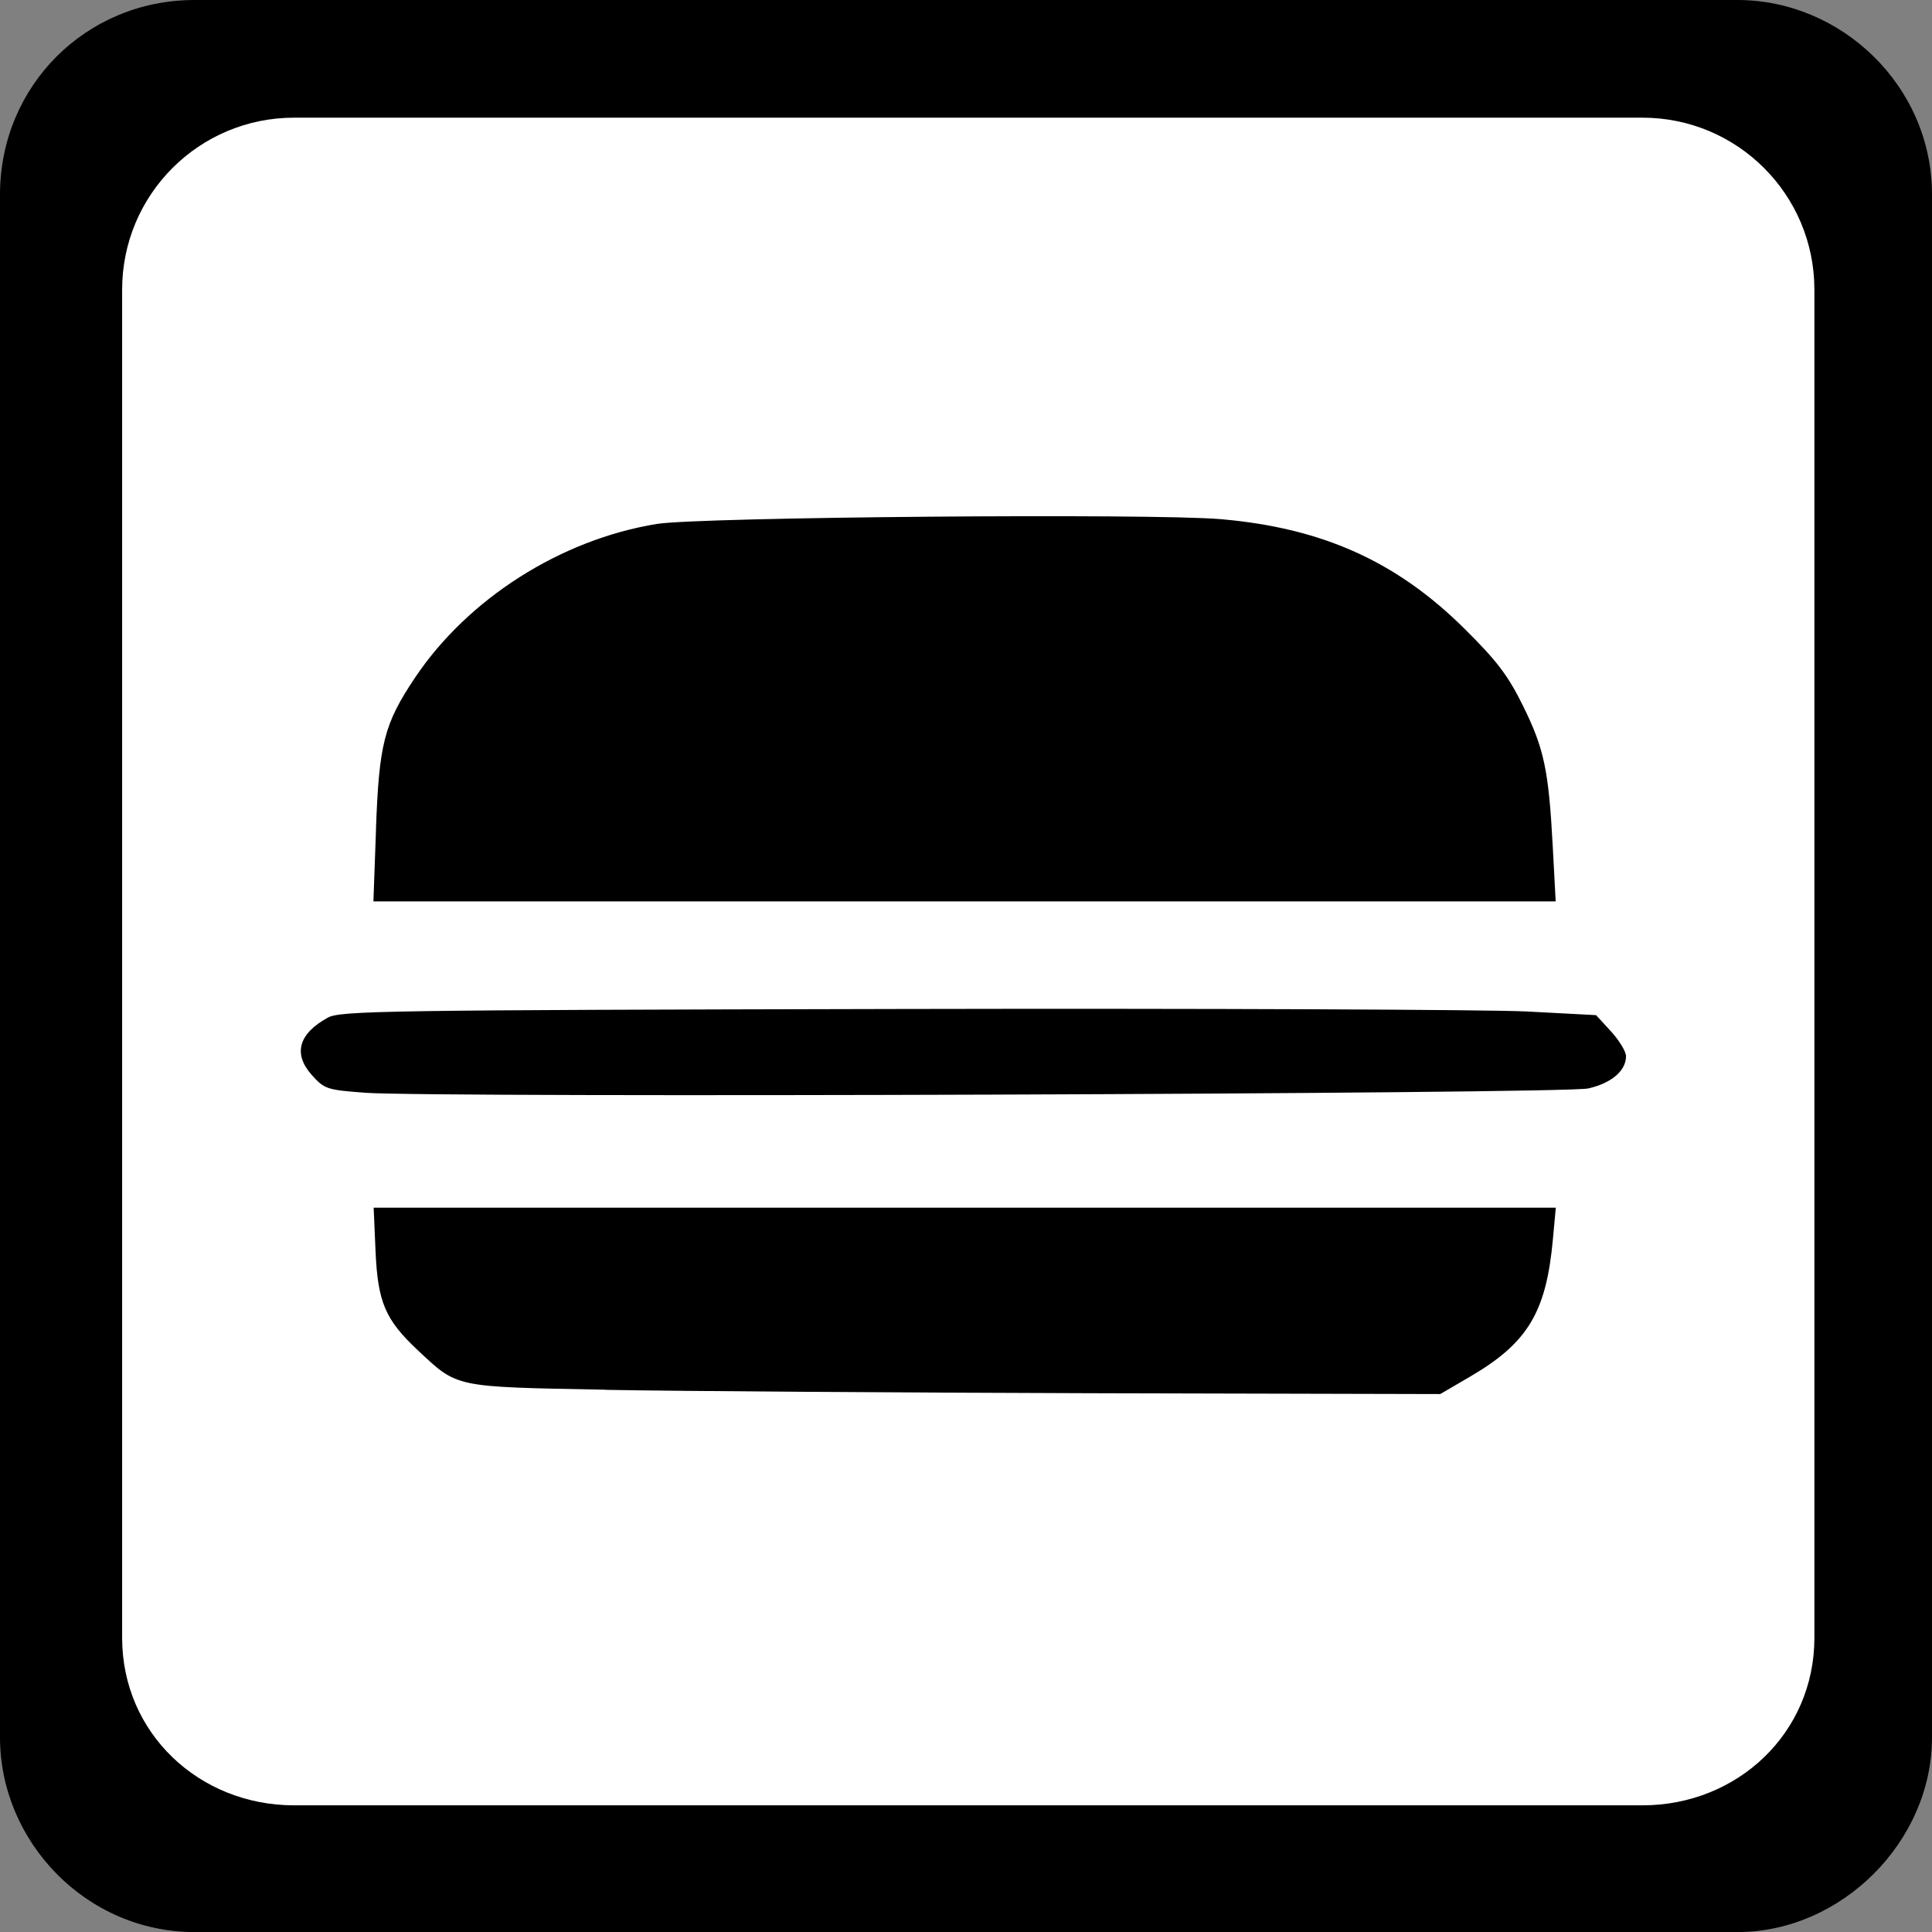 <?xml version="1.0" encoding="UTF-8" standalone="no"?>
<!-- Created with Inkscape (http://www.inkscape.org/) -->

<svg
   xmlns:dc="http://purl.org/dc/elements/1.1/"
   xmlns:cc="http://creativecommons.org/ns#"
   xmlns:rdf="http://www.w3.org/1999/02/22-rdf-syntax-ns#"
   xmlns:svg="http://www.w3.org/2000/svg"
   xmlns="http://www.w3.org/2000/svg"
   xmlns:sodipodi="http://sodipodi.sourceforge.net/DTD/sodipodi-0.dtd"
   xmlns:inkscape="http://www.inkscape.org/namespaces/inkscape"
   width="32"
   height="32"
   viewBox="0 0 32 32"
   id="svg4135"
   version="1.1"
   inkscape:version="0.91 r13725"
   sodipodi:docname="fast_food_frame.svg">
  <rect x="0" y="0" width="32" height="32" fill="#808080" stroke="none"/>
  <defs
     id="defs4137" />
  <sodipodi:namedview
     id="base"
     pagecolor="#ffffff"
     bordercolor="#666666"
     borderopacity="1.0"
     inkscape:pageopacity="0.0"
     inkscape:pageshadow="2"
     inkscape:zoom="11.2"
     inkscape:cx="-19.736237"
     inkscape:cy="22.545919"
     inkscape:document-units="px"
     inkscape:current-layer="layer1"
     showgrid="false"
     units="px"
     inkscape:window-width="1920"
     inkscape:window-height="1138"
     inkscape:window-x="-8"
     inkscape:window-y="-8"
     inkscape:window-maximized="1" />
  <g
     inkscape:label="Ebene 1"
     inkscape:groupmode="layer"
     id="layer1"
     transform="translate(0,-1020.362)">
    <path
       inkscape:connector-curvature="0"
       id="path4140"
       d="m 3.222,1020.362 25.555,0 c 1.724,0 3.223,1.424 3.223,3.223 l 0,25.555 c 0,1.724 -1.499,3.223 -3.223,3.223 l -25.555,0 C 1.424,1052.362 0,1050.863 0,1049.14 l 0,-25.555 c 0,-1.799 1.424,-3.223 3.222,-3.223 z"
       style="fill:#000000;fill-opacity:1;fill-rule:nonzero;stroke:none" />
    <path
       inkscape:connector-curvature="0"
       id="path4142"
       d="m 27.204,1022.311 -22.333,0 c -1.574,0 -2.848,1.274 -2.848,2.848 l 0,22.332 c 0,1.574 1.274,2.773 2.848,2.773 l 22.333,0 c 1.574,0 2.848,-1.199 2.848,-2.773 l 0,-22.332 c 0,-1.574 -1.274,-2.848 -2.848,-2.848 z"
       style="fill:#ffffff;fill-opacity:1;fill-rule:nonzero;stroke:none" />
    <path
       style="opacity:1;fill:#000000;fill-opacity:1;stroke:none;stroke-width:25;stroke-linecap:butt;stroke-linejoin:round;stroke-miterlimit:4;stroke-dasharray:none;stroke-dashoffset:0;stroke-opacity:1"
       d="m 6.227,1034.099 c 0.051,-1.418 0.135,-1.748 0.646,-2.511 0.877,-1.311 2.417,-2.29 4.007,-2.548 0.711,-0.115 8.187,-0.178 9.34,-0.079 1.678,0.145 2.909,0.697 4.034,1.812 0.544,0.539 0.724,0.777 0.975,1.286 0.348,0.708 0.422,1.059 0.49,2.333 l 0.048,0.9 -9.791,0 -9.791,0 0.043,-1.194 z"
       id="path4710"
       inkscape:connector-curvature="0" />
    <path
       style="opacity:1;fill:#000000;fill-opacity:1;stroke:none;stroke-width:25;stroke-linecap:butt;stroke-linejoin:round;stroke-miterlimit:4;stroke-dasharray:none;stroke-dashoffset:0;stroke-opacity:1"
       d="m 6.033,1038.46 c -0.619,-0.046 -0.662,-0.061 -0.869,-0.293 -0.313,-0.35 -0.219,-0.684 0.266,-0.95 0.208,-0.114 0.965,-0.125 9.463,-0.143 5.08,-0.011 9.756,0.01 10.39,0.041 l 1.153,0.061 0.248,0.27 c 0.136,0.149 0.248,0.333 0.248,0.41 0,0.241 -0.242,0.447 -0.625,0.534 -0.408,0.092 -19.101,0.157 -20.273,0.071 z"
       id="path4712"
       inkscape:connector-curvature="0" />
    <path
       style="opacity:1;fill:#000000;fill-opacity:1;stroke:none;stroke-width:25;stroke-linecap:butt;stroke-linejoin:round;stroke-miterlimit:4;stroke-dasharray:none;stroke-dashoffset:0;stroke-opacity:1"
       d="m 10.027,1043.38 c -2.525,-0.048 -2.44,-0.03 -3.105,-0.652 -0.541,-0.506 -0.665,-0.796 -0.702,-1.647 l -0.031,-0.716 9.79,0 9.79,0 -0.049,0.533 c -0.111,1.201 -0.417,1.708 -1.37,2.265 l -0.495,0.289 -5.793,-0.014 c -3.186,-0.01 -6.801,-0.033 -8.034,-0.056 z"
       id="path4714"
       inkscape:connector-curvature="0" />
  </g>
</svg>
